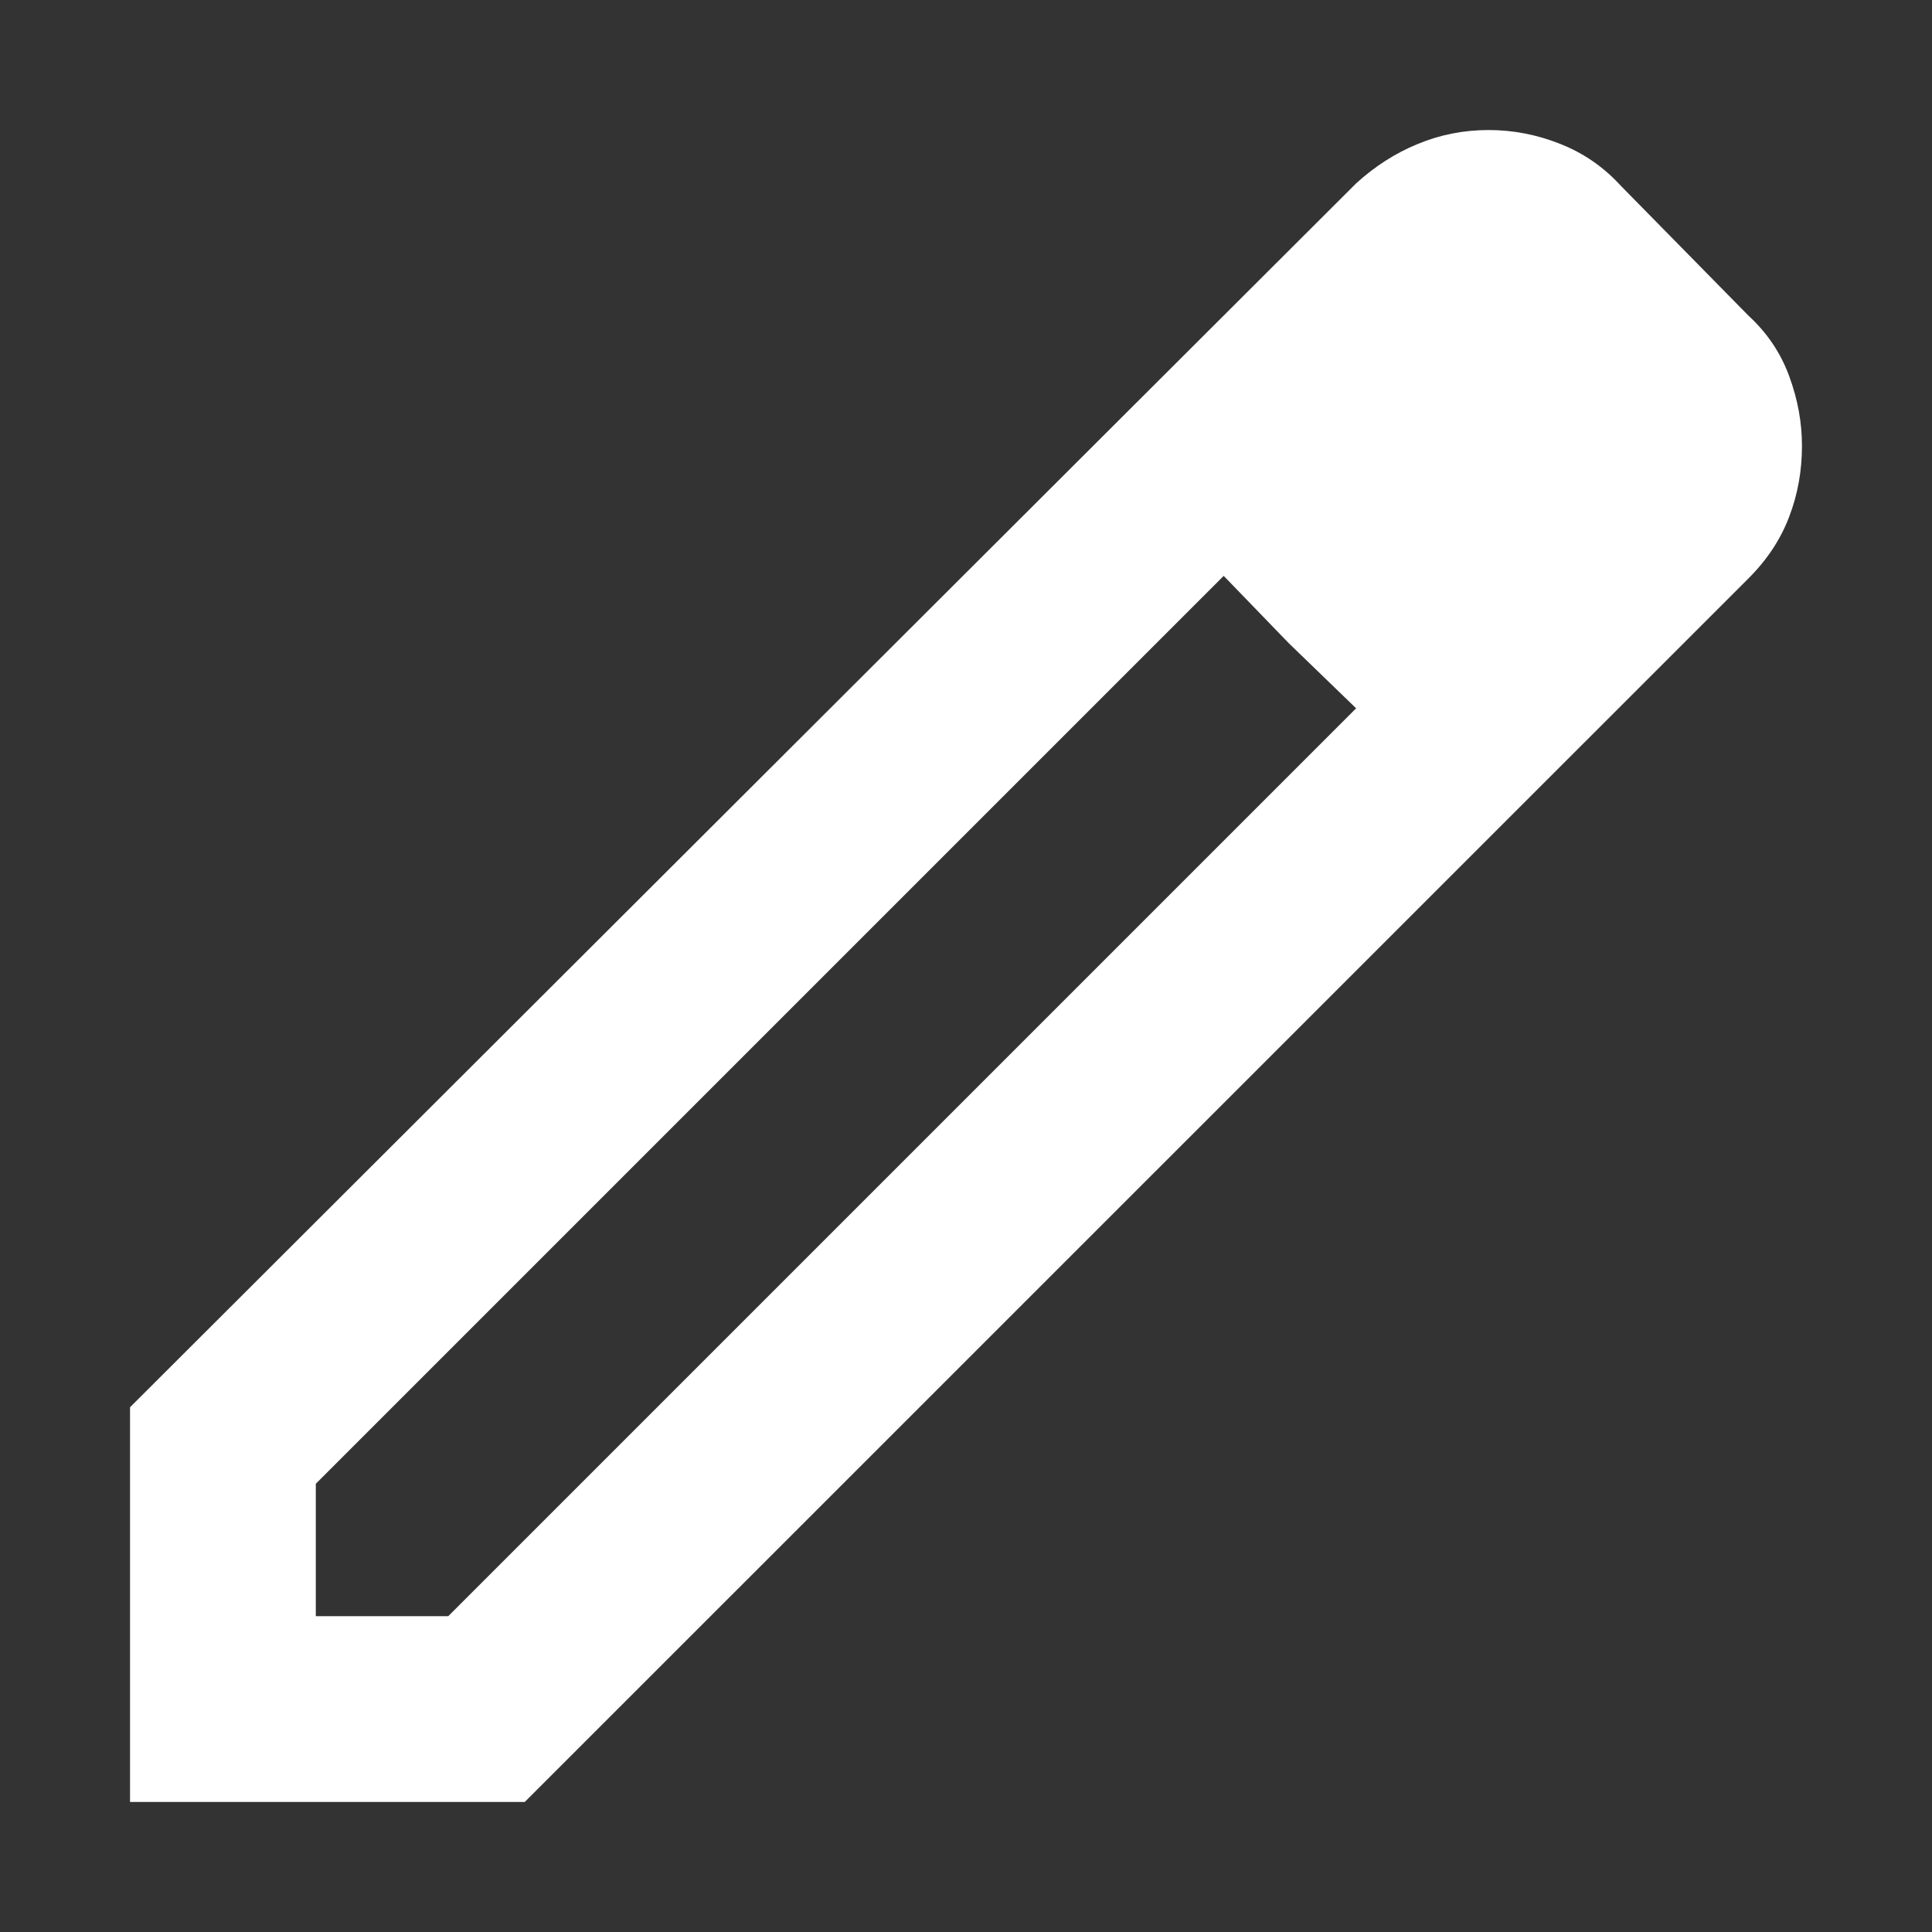<svg width="13" height="13" viewBox="0 0 13 13" fill="none" xmlns="http://www.w3.org/2000/svg">
<rect x="0" y="0" width="13" height="13" fill="#333333" stroke="none"/>
<path d="M2.125 10.875H3.016L9.125 4.766L8.234 3.875L2.125 9.984V10.875ZM0.875 12.125V9.469L9.125 1.234C9.25 1.12 9.388 1.031 9.539 0.969C9.691 0.906 9.849 0.875 10.016 0.875C10.182 0.875 10.343 0.906 10.5 0.969C10.657 1.031 10.792 1.125 10.906 1.25L11.766 2.125C11.891 2.24 11.982 2.375 12.039 2.531C12.097 2.688 12.125 2.844 12.125 3C12.125 3.167 12.097 3.326 12.039 3.477C11.982 3.628 11.891 3.766 11.766 3.891L3.531 12.125H0.875ZM8.672 4.328L8.234 3.875L9.125 4.766L8.672 4.328Z" fill="white"/>
</svg>
